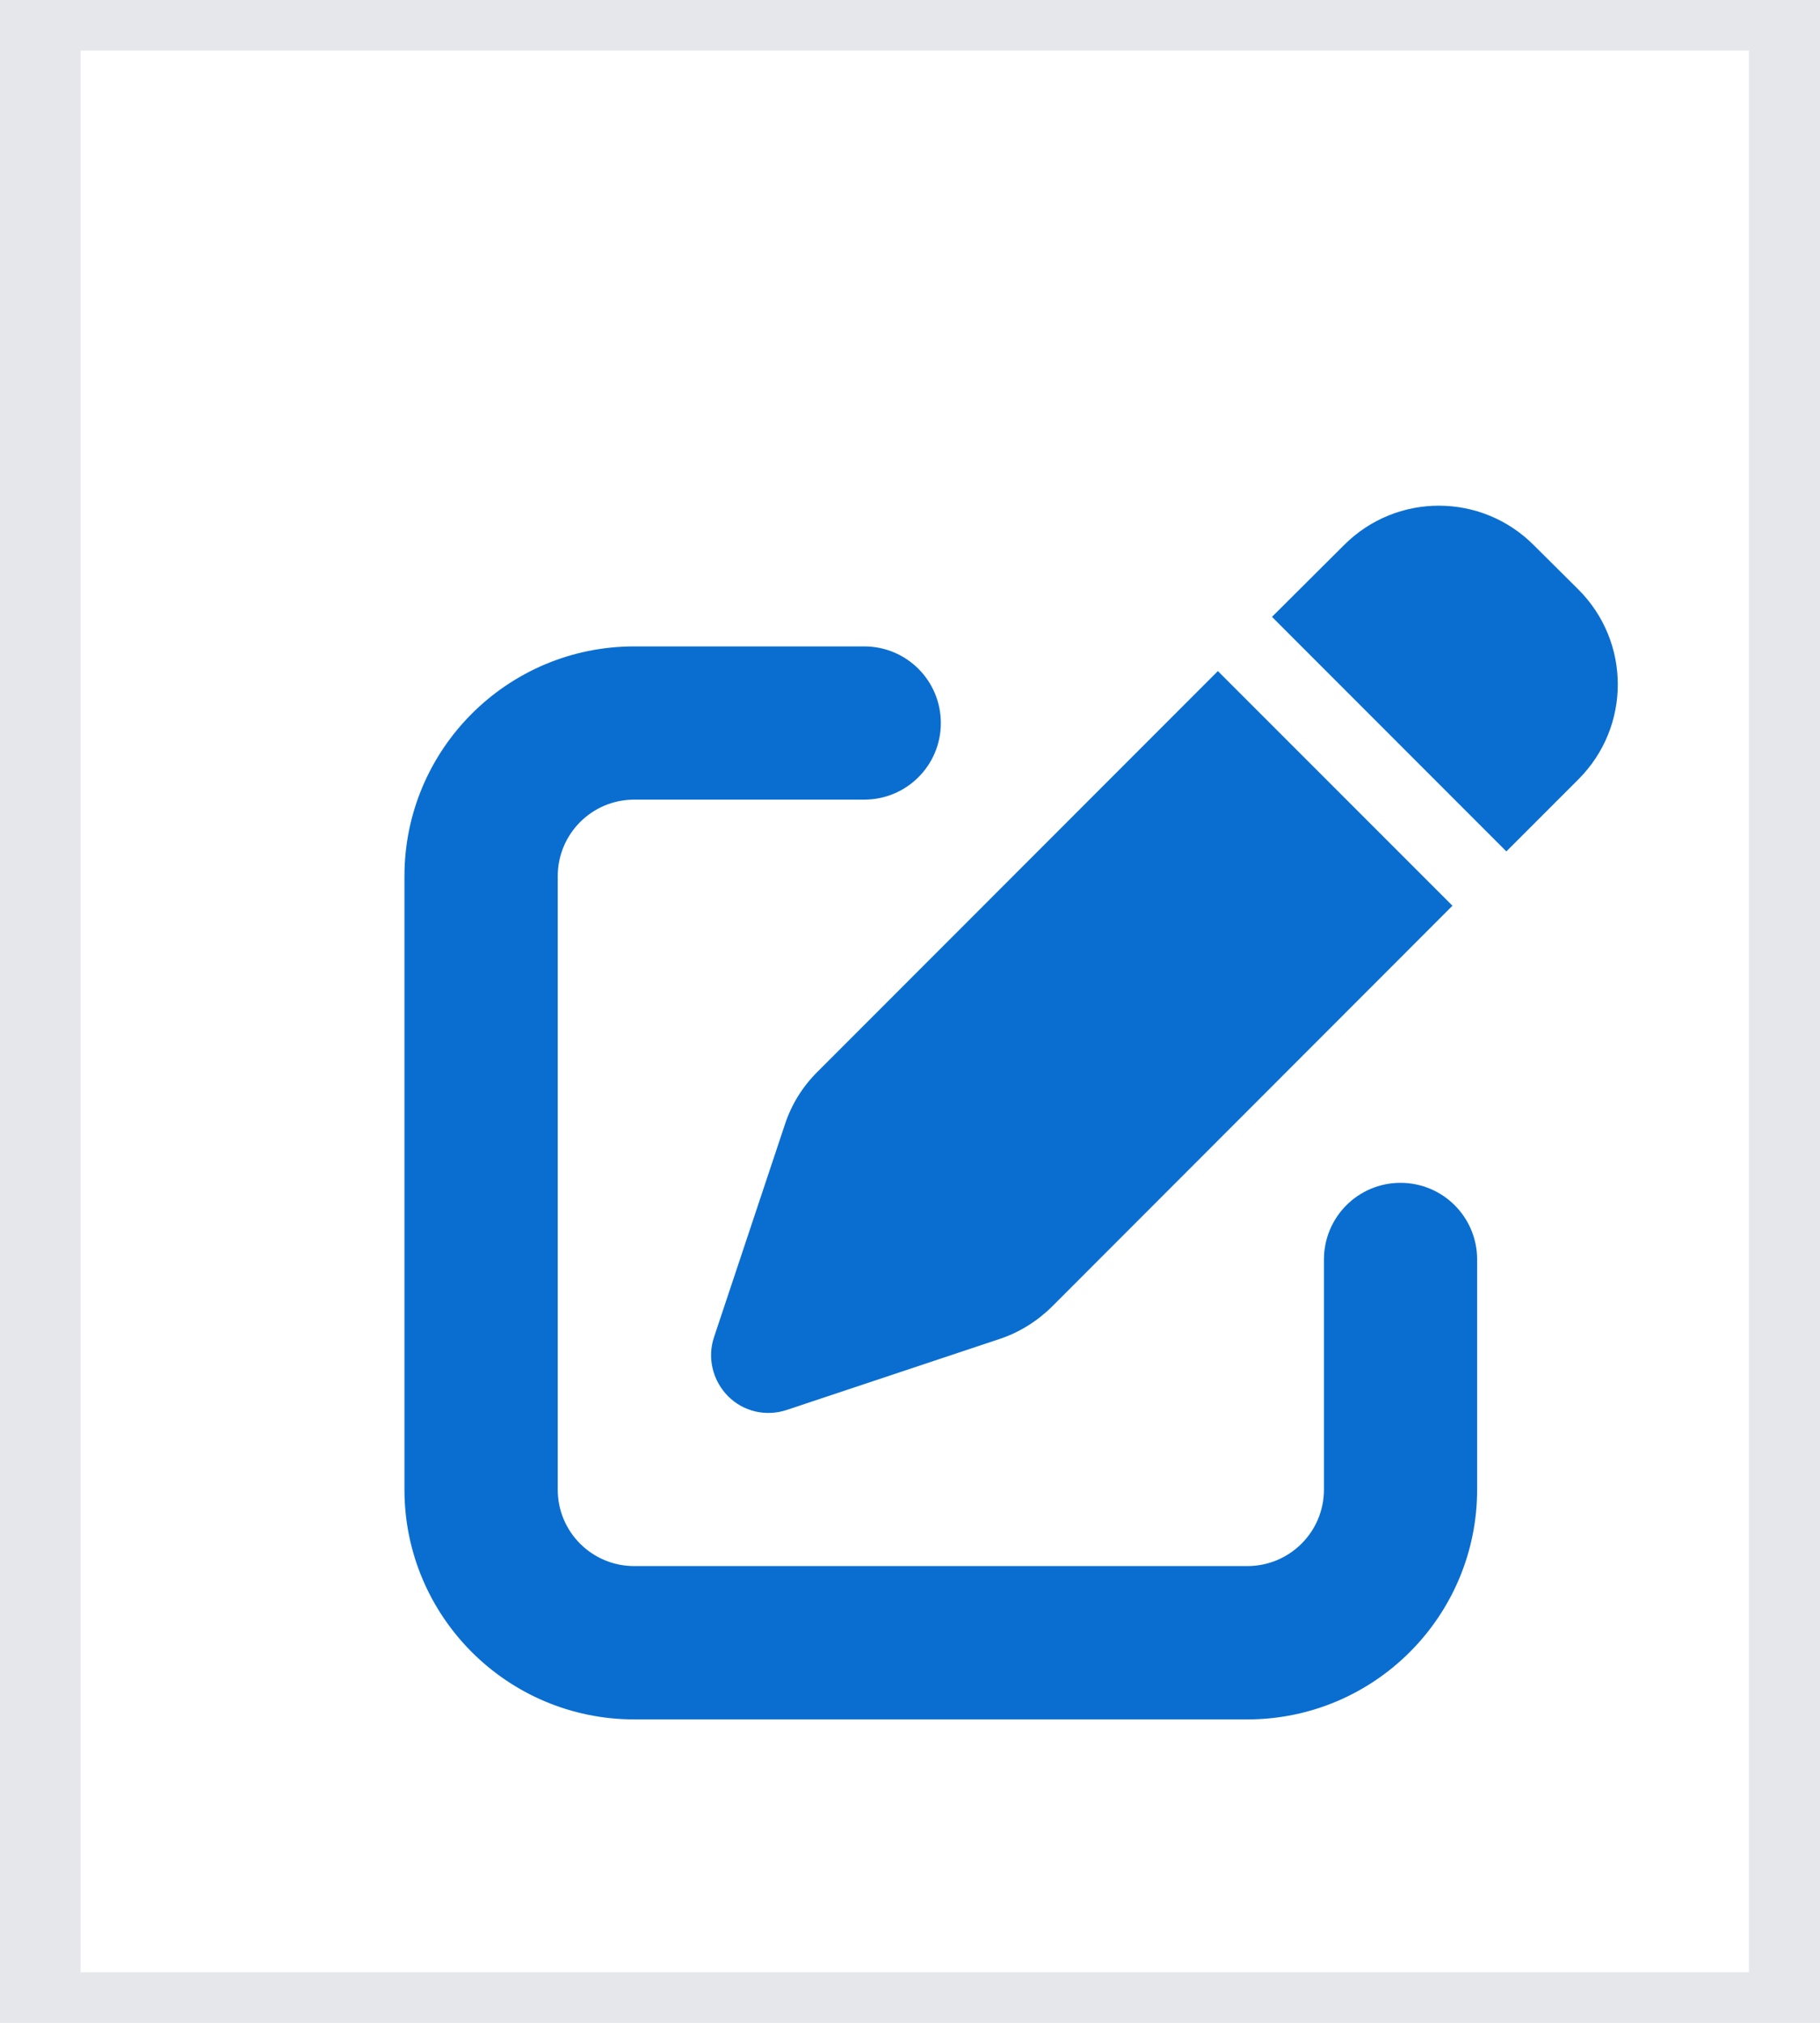 <svg width="18" height="20" viewBox="0 0 18 20" fill="none" xmlns="http://www.w3.org/2000/svg">
<path d="M17.797 20H0.297V0H17.797V20Z" stroke="#E5E7EB"/>
<path d="M15.168 5.389C14.65 4.87 13.811 4.87 13.293 5.389L12.58 6.099L14.898 8.418L15.611 7.705C16.13 7.186 16.13 6.348 15.611 5.829L15.168 5.389ZM8.083 10.599C7.938 10.743 7.827 10.921 7.763 11.117L7.062 13.22C6.993 13.424 7.048 13.649 7.199 13.803C7.351 13.957 7.576 14.009 7.782 13.94L9.885 13.239C10.079 13.175 10.257 13.064 10.403 12.92L14.365 8.955L12.045 6.635L8.083 10.599ZM6.273 6.391C5.018 6.391 4 7.409 4 8.664V14.727C4 15.982 5.018 17 6.273 17H12.336C13.591 17 14.609 15.982 14.609 14.727V12.453C14.609 12.034 14.271 11.695 13.851 11.695C13.432 11.695 13.094 12.034 13.094 12.453V14.727C13.094 15.146 12.755 15.484 12.336 15.484H6.273C5.854 15.484 5.516 15.146 5.516 14.727V8.664C5.516 8.245 5.854 7.906 6.273 7.906H8.547C8.966 7.906 9.305 7.568 9.305 7.149C9.305 6.729 8.966 6.391 8.547 6.391H6.273Z" fill="#0A6ED1"/>
</svg>
